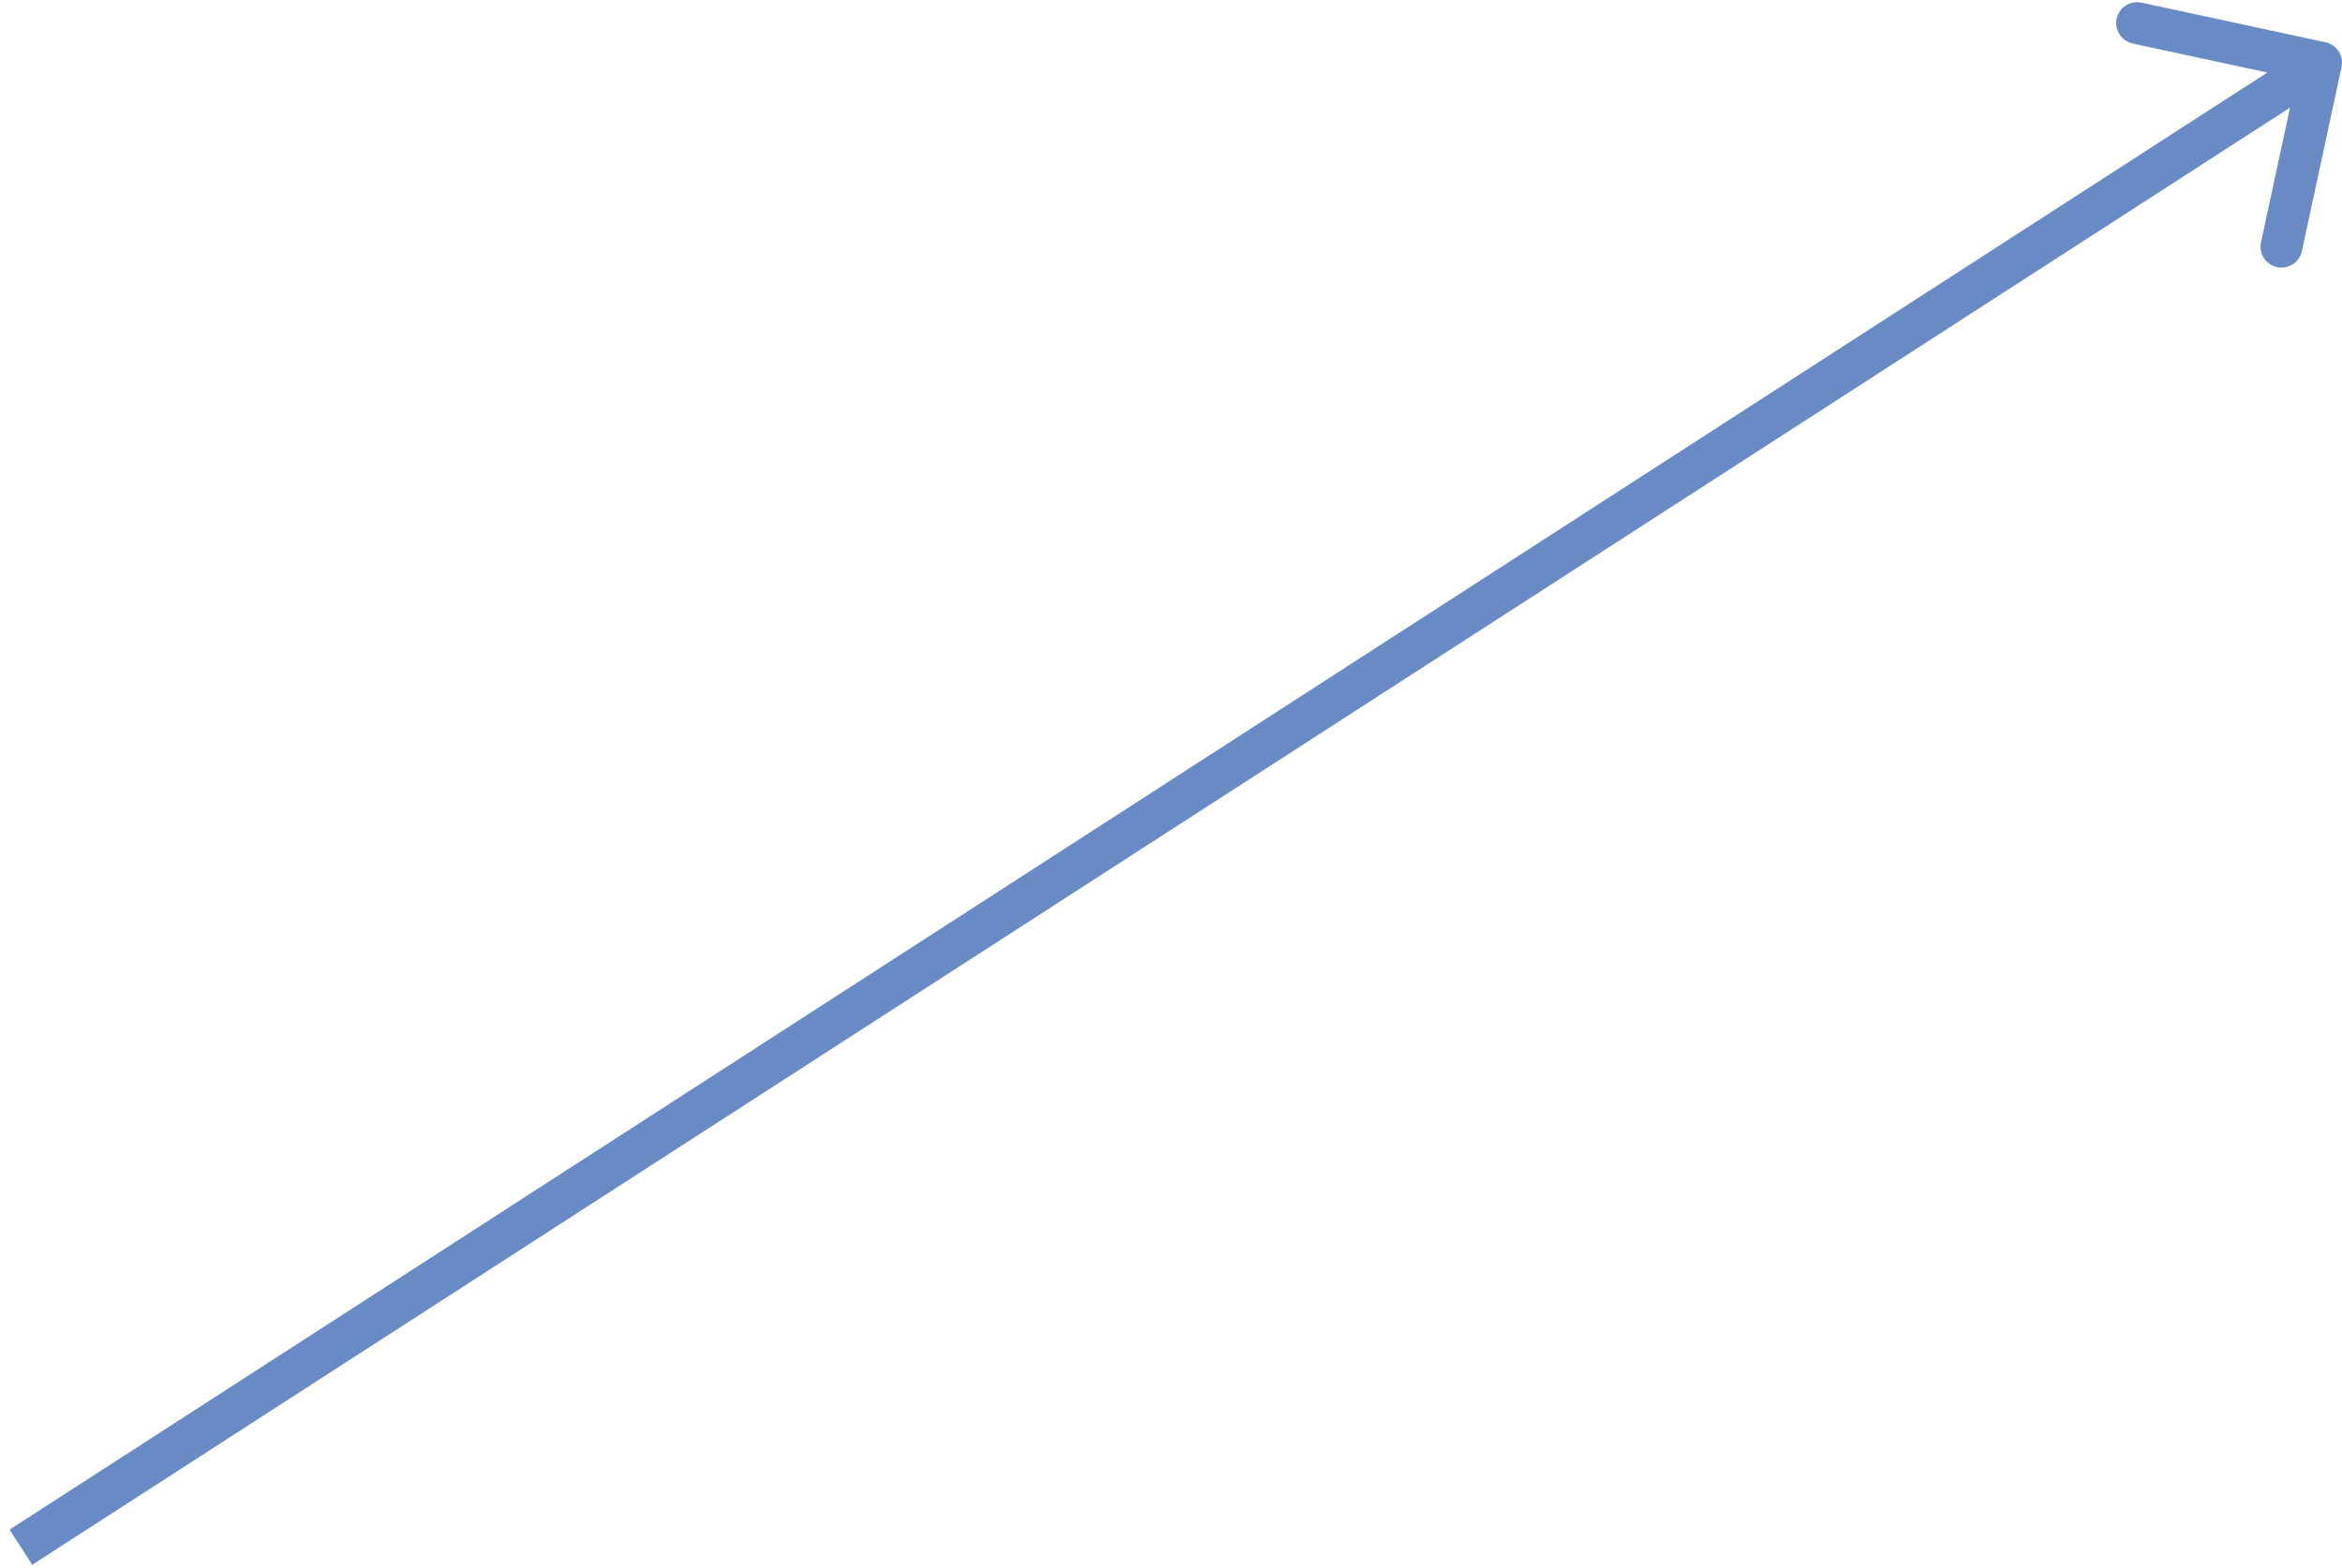 <svg width="112" height="75" viewBox="0 0 112 75" fill="none" xmlns="http://www.w3.org/2000/svg">
<path d="M111.211 2.022C111.751 2.139 112.094 2.671 111.978 3.211L110.082 12.009C109.966 12.549 109.434 12.892 108.894 12.776C108.354 12.659 108.01 12.127 108.127 11.587L109.812 3.767L101.991 2.082C101.451 1.966 101.108 1.434 101.224 0.894C101.341 0.354 101.873 0.01 102.413 0.127L111.211 2.022ZM0.458 73.16L110.458 2.16L111.542 3.84L1.542 74.84L0.458 73.16Z" fill="#688AC5"/>
</svg>

